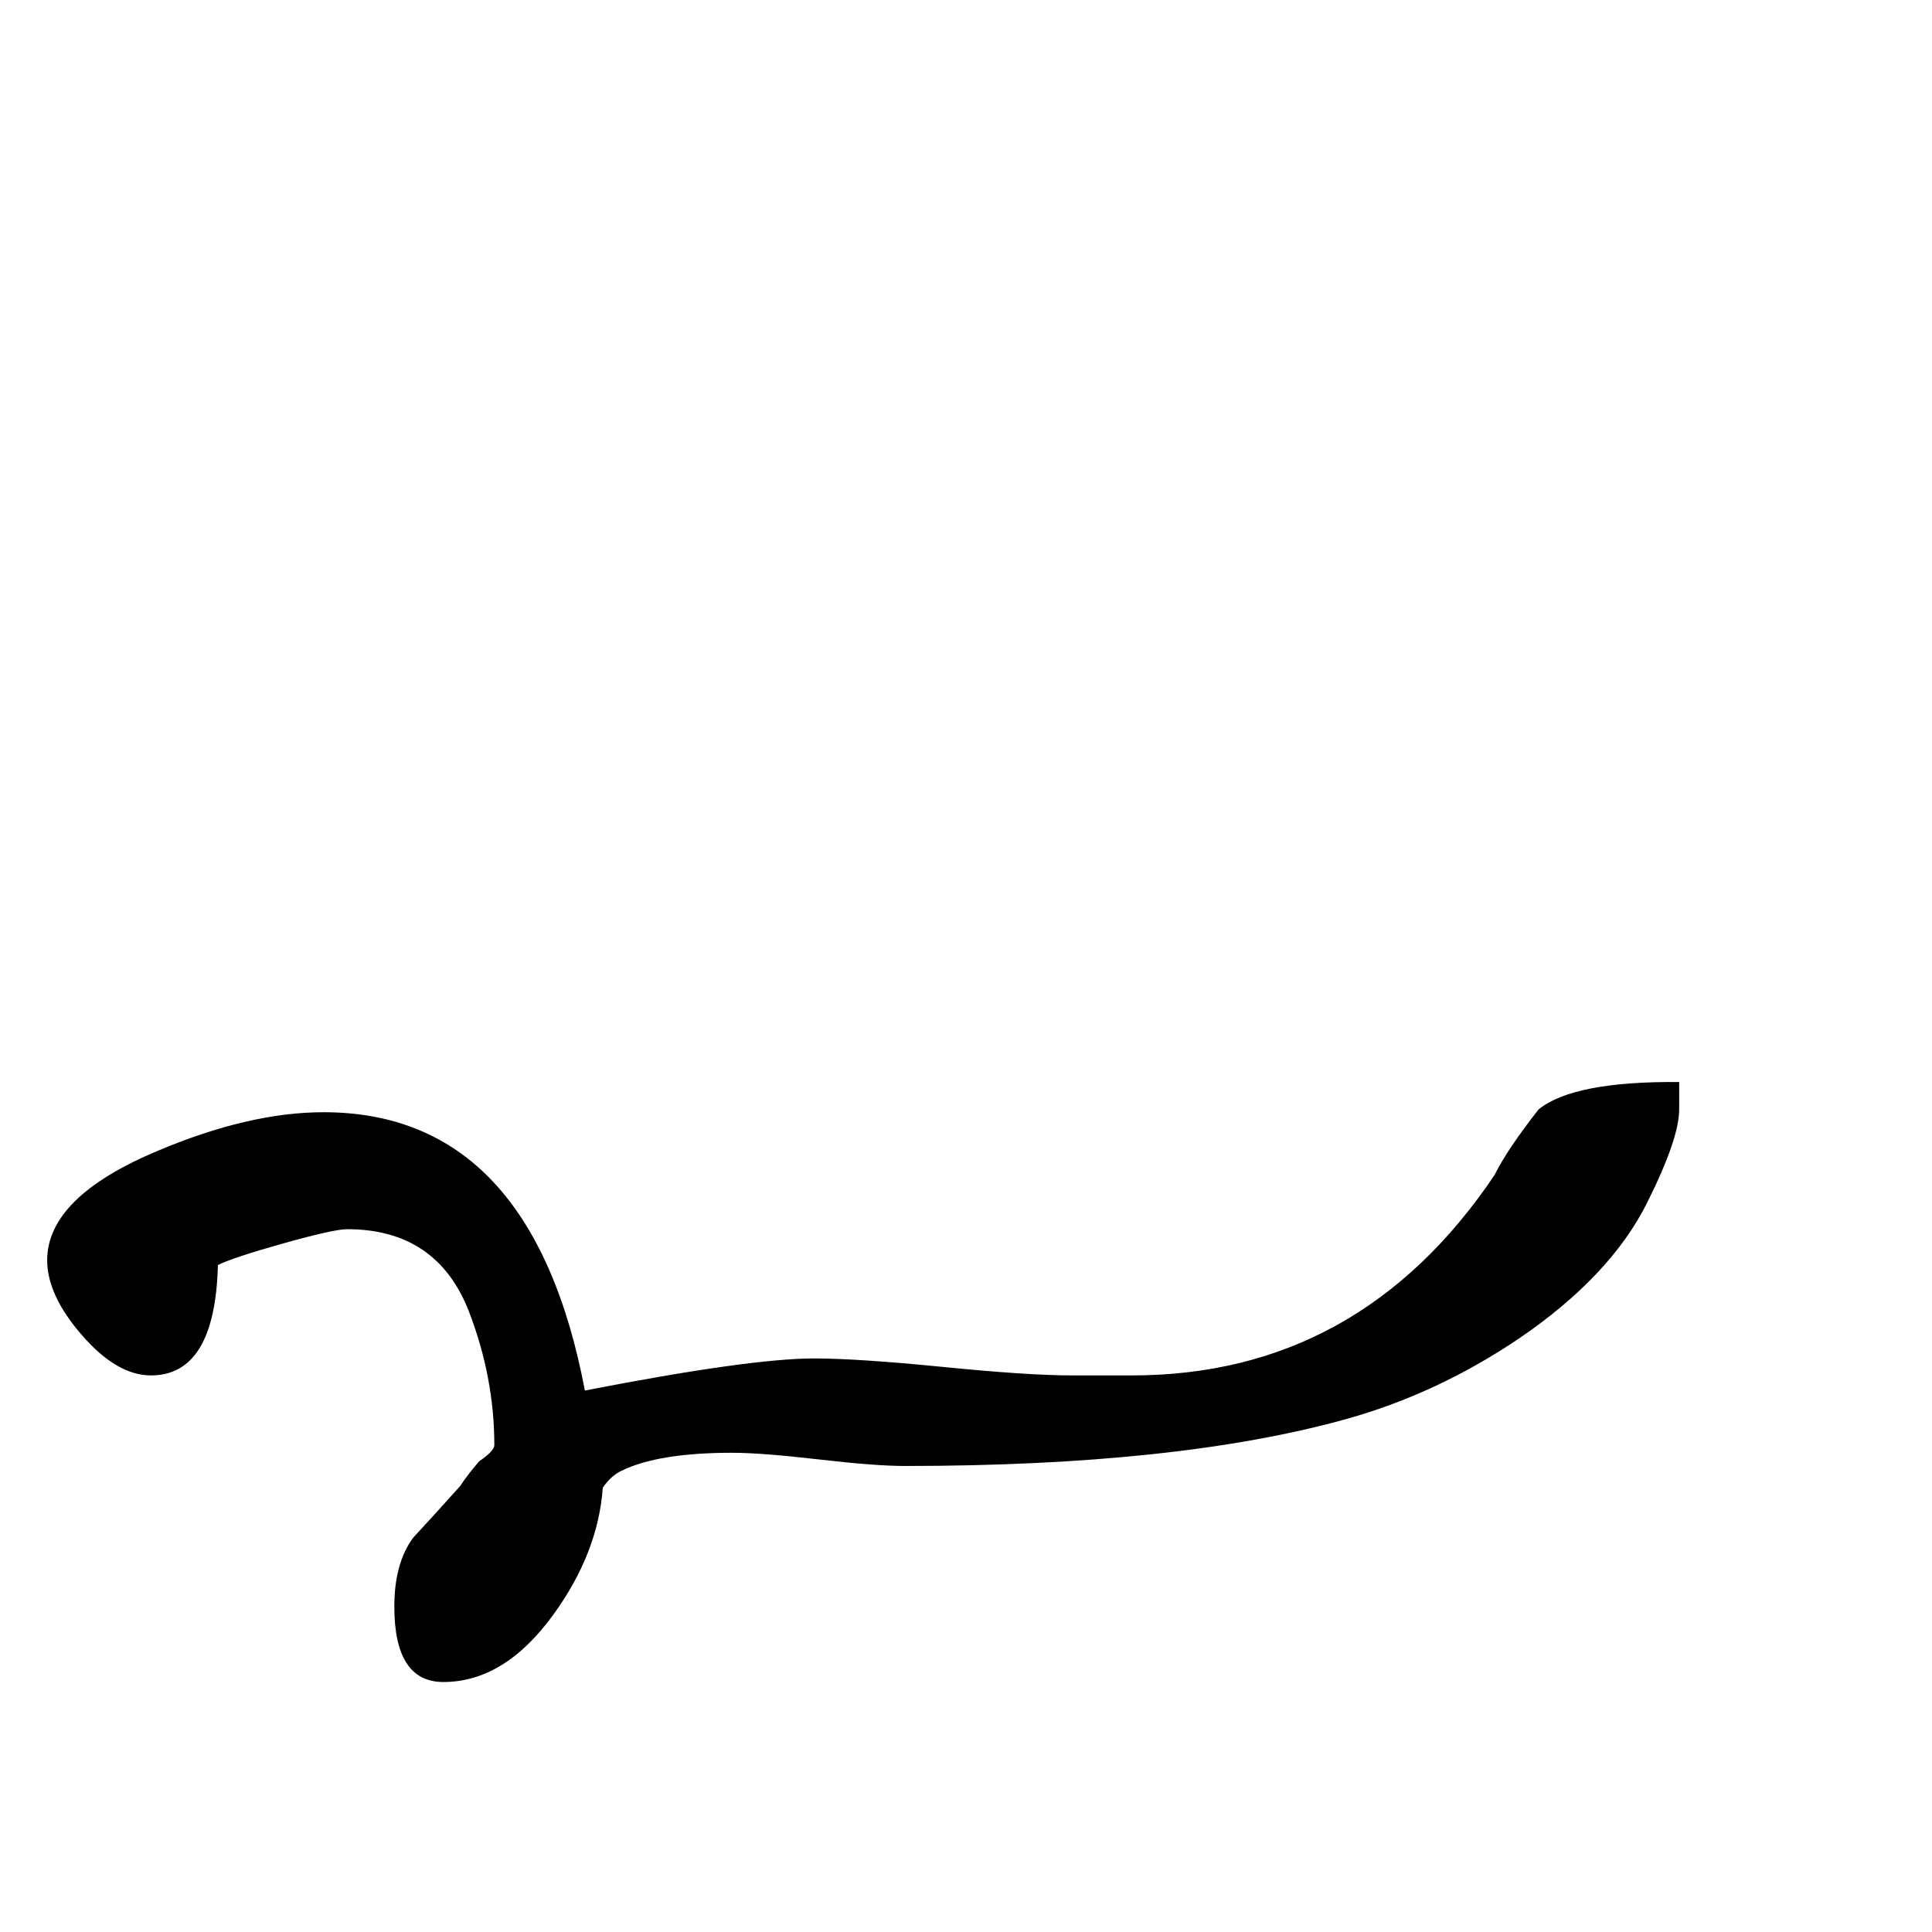 <?xml version="1.0" standalone="no"?>
<!DOCTYPE svg PUBLIC "-//W3C//DTD SVG 1.1//EN" "http://www.w3.org/Graphics/SVG/1.1/DTD/svg11.dtd" >
<svg viewBox="0 -442 2048 2048">
  <g transform="matrix(1 0 0 -1 0 1606)">
   <path fill="currentColor"
d="M1780 872q0 -31 -34 -99q-39 -78 -136 -144q-86 -58 -182 -85q-179 -50 -469 -50q-31 0 -91.5 7t-91.5 7q-78 0 -117 -19q-11 -5 -20 -18q-5 -69 -52 -134q-52 -72 -117 -72q-52 0 -52 80q0 46 20 73q25 27 50 55q7 11 20 26q16 11 16 17q0 72 -27 142q-34 87 -129 87
q-14 0 -67.5 -15t-69.5 -23q-3 -117 -71 -117q-36 0 -73 42.5t-37 79.5q0 67 117 116q97 41 176 41q221 0 277 -295q175 34 243 34q46 0 136.5 -9t136.5 -9h64q241 0 384 212q14 28 47 70q37 30 149 29v-29z" />
  </g>

</svg>
